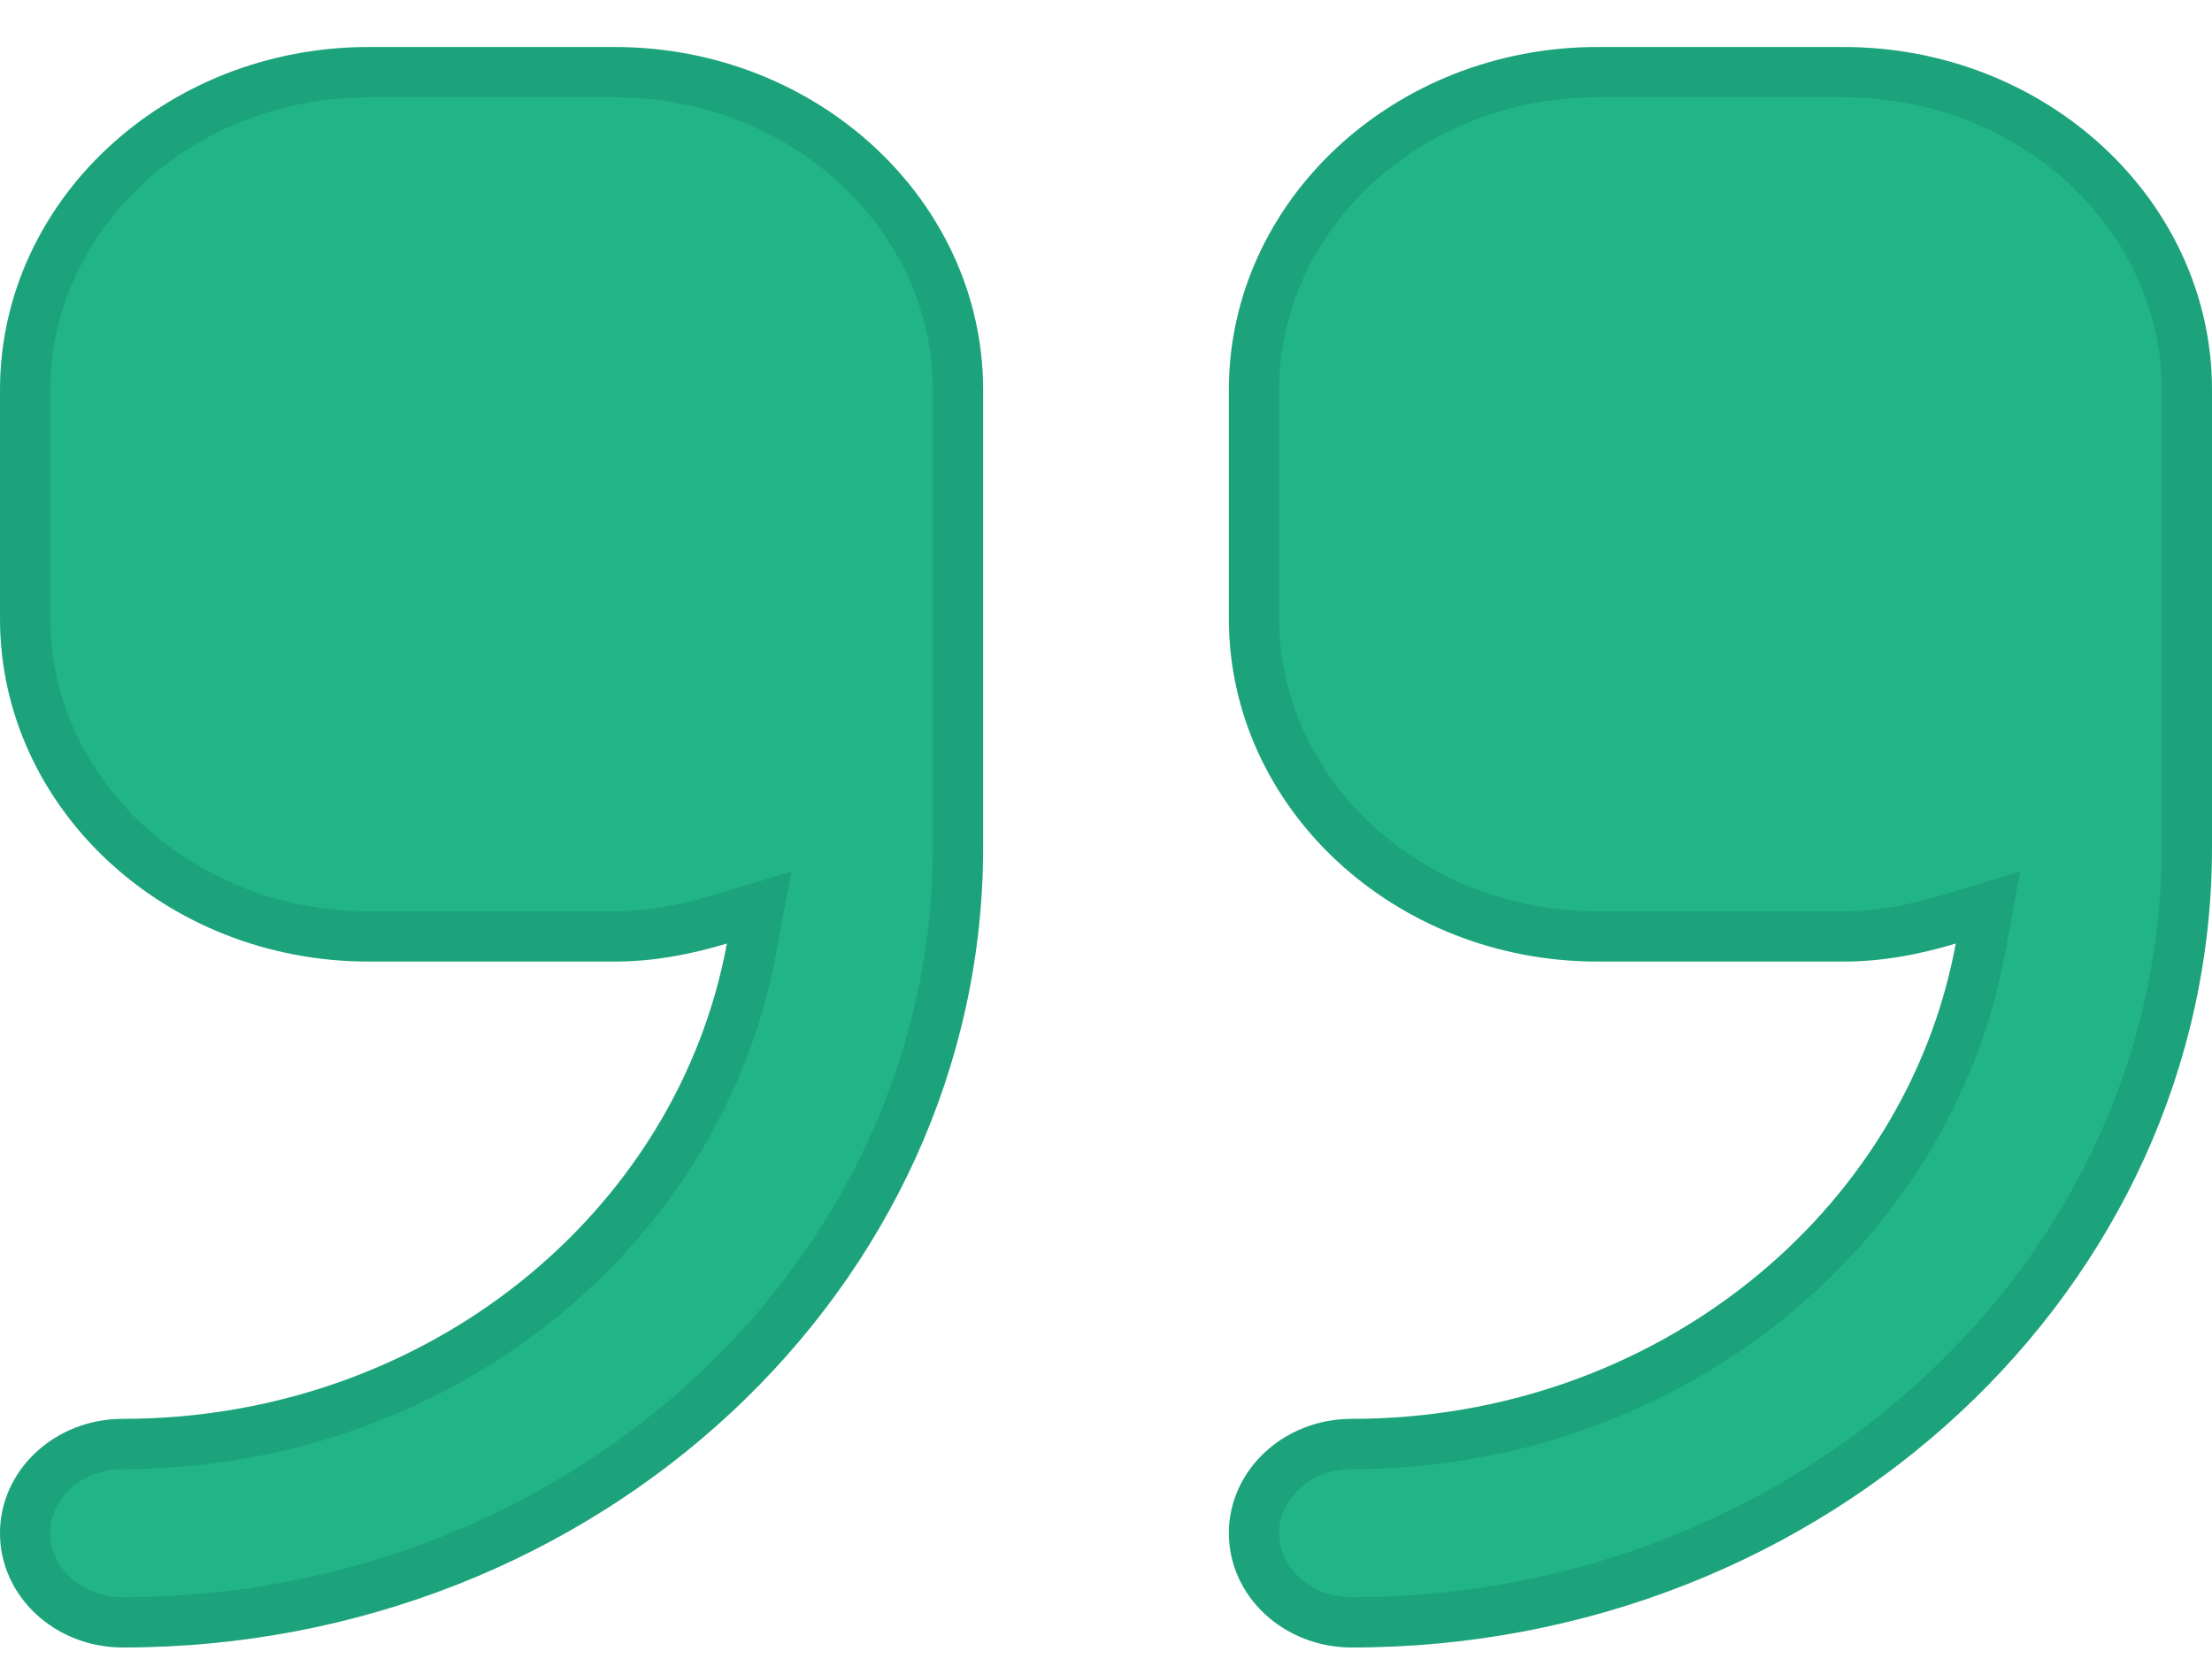 <svg width="44" height="33" viewBox="0 0 44 33" fill="none" xmlns="http://www.w3.org/2000/svg">
<path d="M12.222 0.935H7.333C3.29 0.935 0 3.995 0 7.757V12.305C0 16.067 3.29 19.127 7.333 19.127H12.222C13.007 19.127 13.749 18.982 14.459 18.768C13.473 24.124 8.481 28.223 2.444 28.223C1.093 28.223 0 29.24 0 30.497C0 31.754 1.093 32.771 2.444 32.771C11.879 32.771 19.556 25.629 19.556 16.853V7.757C19.556 3.995 16.266 0.935 12.222 0.935ZM36.667 0.935H31.778C27.734 0.935 24.444 3.995 24.444 7.757V12.305C24.444 16.067 27.734 19.127 31.778 19.127H36.667C37.452 19.127 38.194 18.982 38.903 18.768C37.918 24.124 32.925 28.223 26.889 28.223C25.538 28.223 24.444 29.24 24.444 30.497C24.444 31.754 25.538 32.771 26.889 32.771C36.323 32.771 44 25.629 44 16.853V7.757C44 3.995 40.71 0.935 36.667 0.935Z" fill="#20B486"/>
<path d="M14.95 18.859L15.099 18.053L14.315 18.289C13.637 18.493 12.945 18.627 12.222 18.627H7.333C3.531 18.627 0.5 15.757 0.5 12.305V7.757C0.5 4.305 3.531 1.435 7.333 1.435H12.222C16.024 1.435 19.056 4.305 19.056 7.757V16.853C19.056 25.32 11.637 32.271 2.444 32.271C1.335 32.271 0.5 31.445 0.5 30.497C0.5 29.55 1.335 28.723 2.444 28.723C8.703 28.723 13.918 24.47 14.95 18.859ZM39.395 18.859L39.543 18.053L38.759 18.289C38.081 18.493 37.389 18.627 36.667 18.627H31.778C27.976 18.627 24.944 15.757 24.944 12.305V7.757C24.944 4.305 27.976 1.435 31.778 1.435H36.667C40.469 1.435 43.5 4.305 43.5 7.757V16.853C43.5 25.32 36.081 32.271 26.889 32.271C25.779 32.271 24.944 31.445 24.944 30.497C24.944 29.55 25.779 28.723 26.889 28.723C33.148 28.723 38.362 24.47 39.395 18.859Z" stroke="#09121D" stroke-opacity="0.1"/>
</svg>
